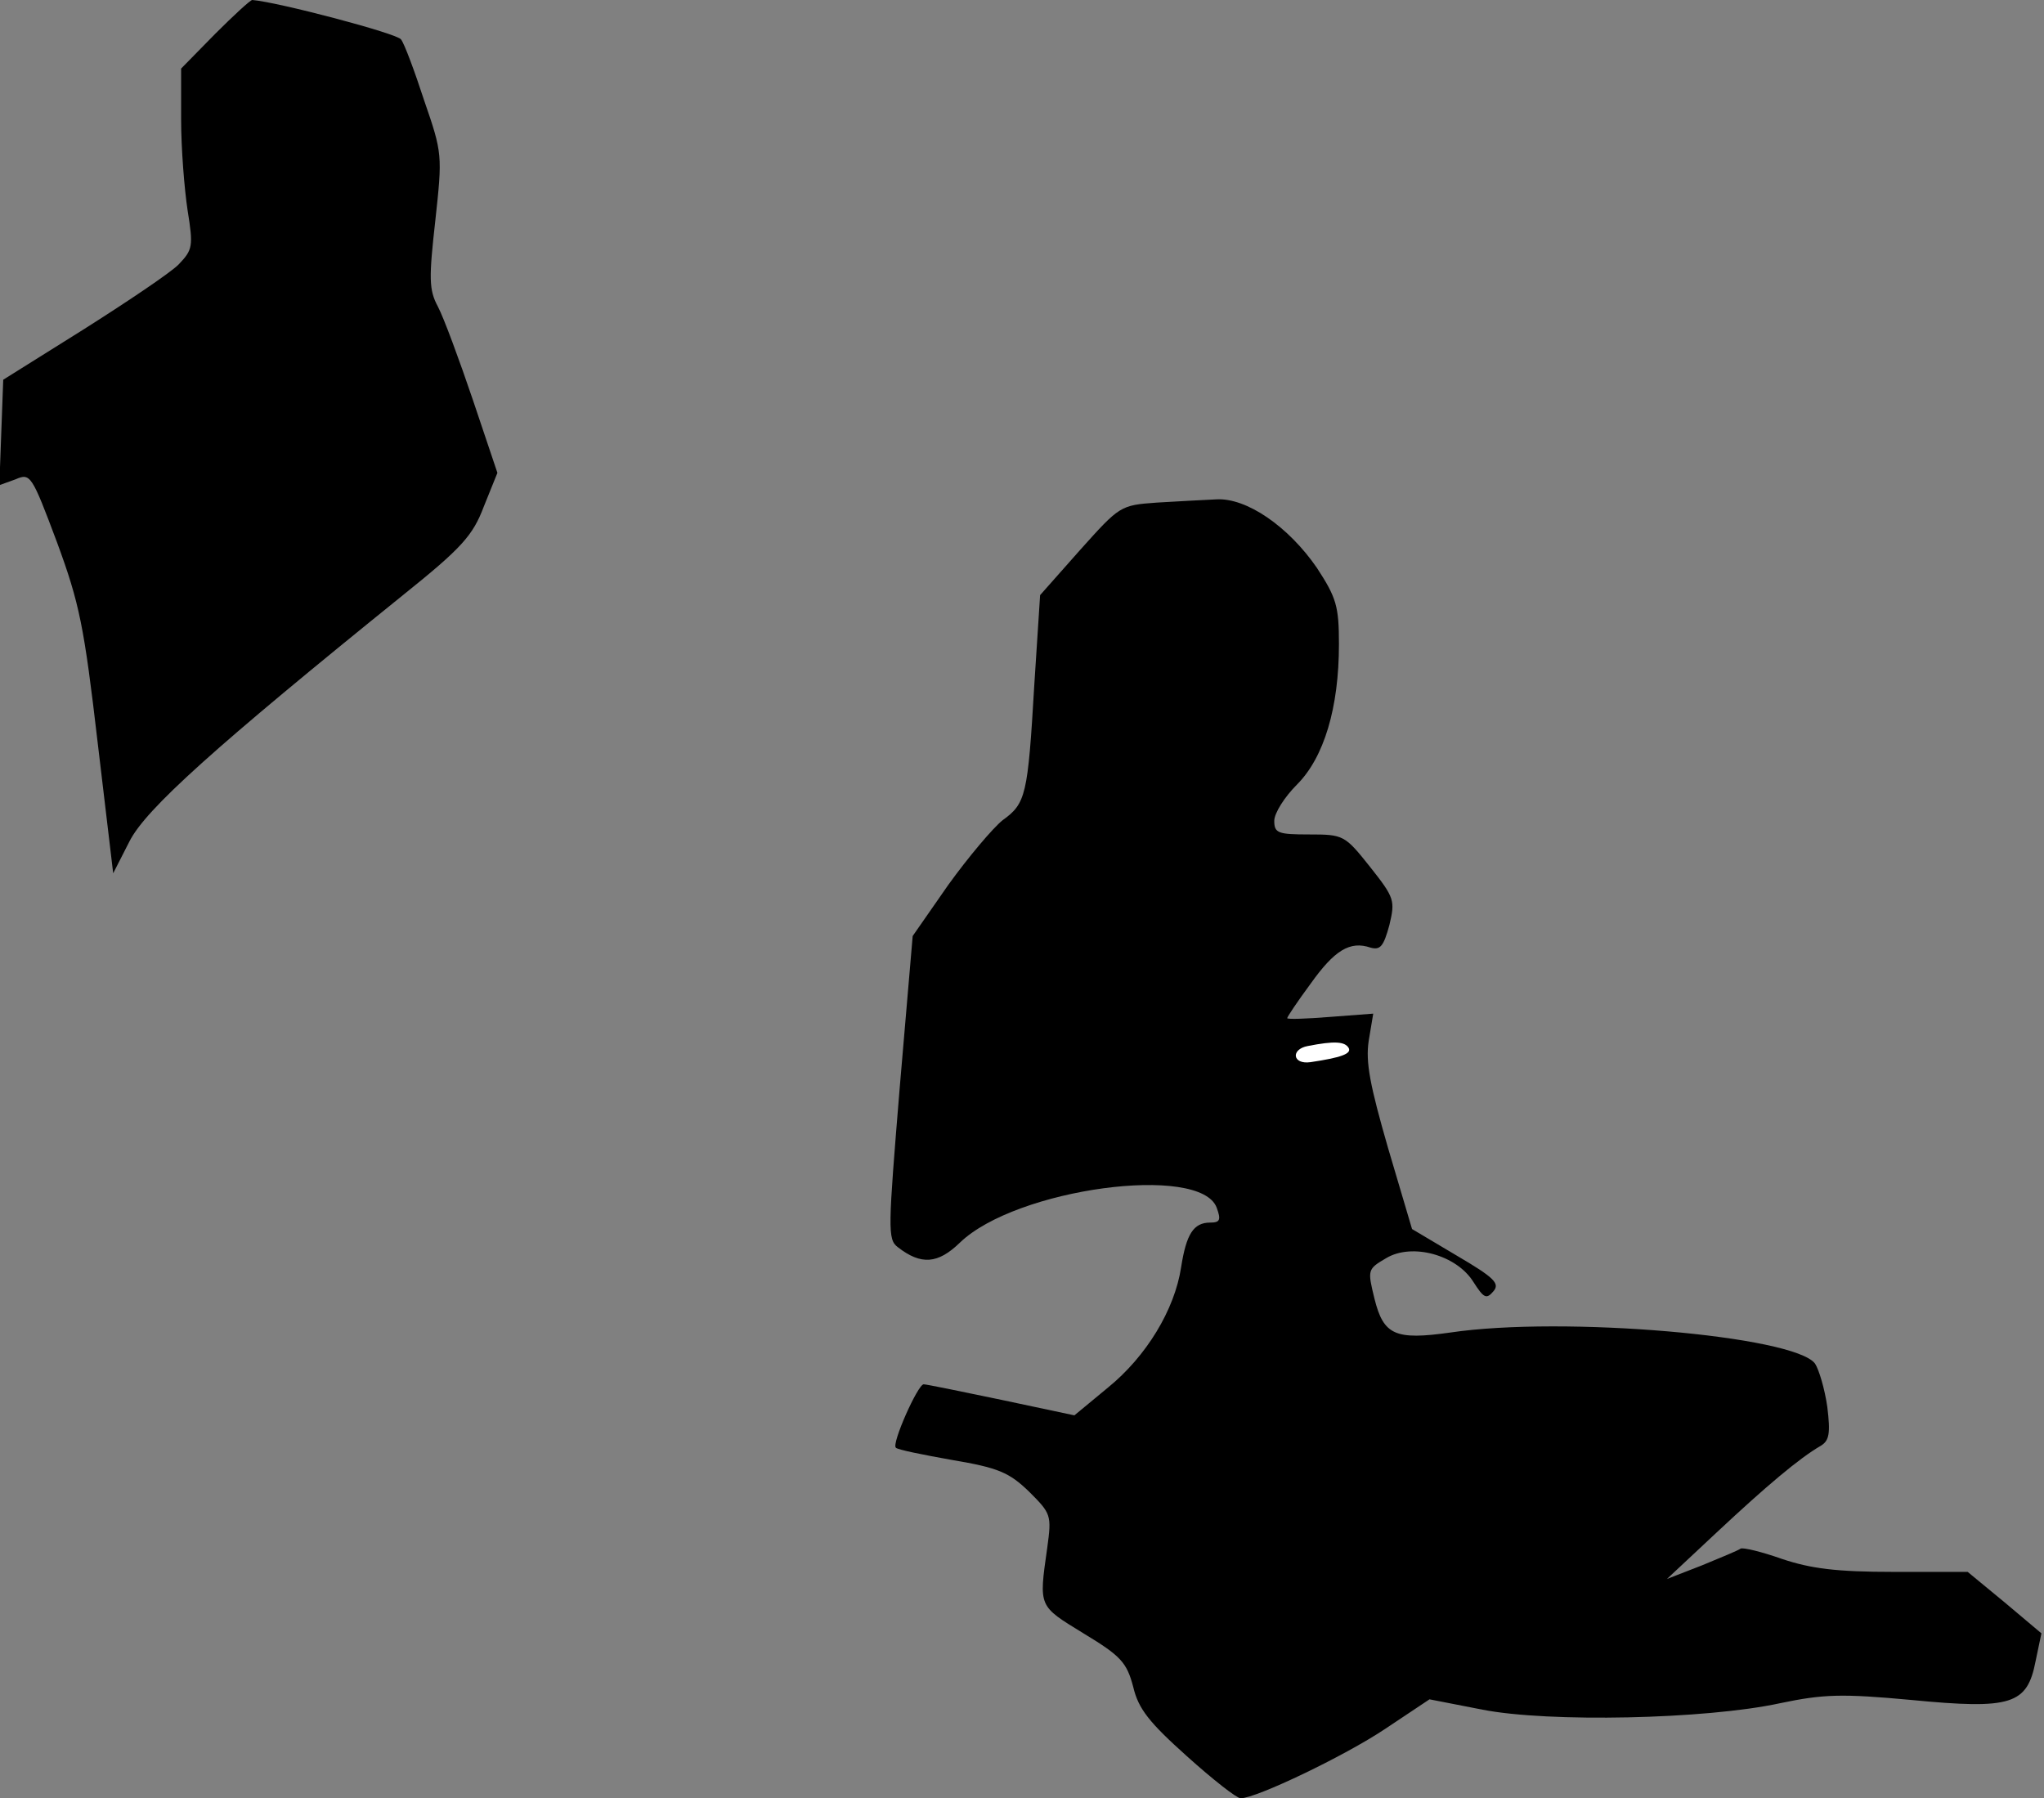 <?xml version="1.0" standalone="no"?>
<!DOCTYPE svg PUBLIC "-//W3C//DTD SVG 20010904//EN"
 "http://www.w3.org/TR/2001/REC-SVG-20010904/DTD/svg10.dtd">
<svg version="1.0" xmlns="http://www.w3.org/2000/svg"
 width="316pt" height="278pt" viewBox="0 0 316 278"
 preserveAspectRatio="xMidYMid meet">
<rect x="0" y="0" width="316" height="278" fill="#808080" stroke="none"/>
<g transform="translate(0,278) scale(0.1,-0.1)"
fill="#000000" stroke="none">
<path fill="#000000" stroke="none" d="M332 2727 l-52 -53 0 -79 c0 -44 5
-107 10 -140 9 -56 8 -61 -14 -84 -13 -13 -80 -58 -148 -101 l-123 -77 -3 -81
-3 -82 25 9 c23 10 25 7 64 -97 35 -95 42 -130 63 -310 l24 -202 25 49 c25 50
132 146 423 381 91 73 108 92 125 137 l21 52 -38 113 c-21 62 -45 127 -54 144
-14 26 -14 44 -4 133 11 101 11 104 -17 185 -15 46 -31 89 -36 95 -5 9 -191
58 -230 61 -3 0 -29 -24 -58 -53z"/>
<path fill="#000000" stroke="none" d="M1788 2003 c-56 -4 -57 -5 -118 -73
l-62 -70 -9 -139 c-10 -171 -13 -183 -49 -209 -15 -12 -53 -57 -84 -100 l-55
-79 -20 -234 c-18 -219 -19 -235 -3 -247 36 -28 62 -26 96 7 87 84 372 122
397 54 7 -19 5 -23 -10 -23 -26 0 -37 -18 -45 -69 -10 -66 -54 -138 -113 -186
l-52 -43 -113 24 c-62 13 -116 24 -120 24 -9 0 -50 -92 -43 -98 2 -3 42 -11
87 -19 71 -12 88 -19 119 -49 34 -34 35 -36 28 -87 -13 -92 -14 -89 56 -132
58 -35 67 -45 77 -83 8 -34 25 -55 83 -107 40 -36 77 -65 83 -65 24 0 160 65
223 107 l69 46 82 -16 c102 -20 345 -15 460 10 67 14 95 15 203 5 155 -15 179
-7 192 60 l9 43 -57 48 -57 47 -114 0 c-89 0 -128 5 -173 20 -31 11 -60 18
-64 16 -4 -3 -31 -14 -60 -26 l-54 -21 77 72 c77 72 128 115 161 134 13 8 15
19 10 60 -4 28 -13 58 -19 67 -32 43 -389 74 -564 48 -85 -12 -103 -4 -117 52
-11 45 -11 46 18 63 40 24 109 5 135 -37 16 -25 20 -27 31 -14 10 12 1 21 -57
55 l-69 41 -37 125 c-28 97 -35 133 -30 166 l7 42 -66 -5 c-37 -3 -67 -4 -67
-2 0 2 16 26 36 53 37 52 61 67 93 56 15 -4 20 2 29 35 9 38 8 42 -30 90 -39
49 -41 50 -94 50 -48 0 -54 2 -54 21 0 12 16 37 35 56 42 42 65 119 65 217 0
59 -4 72 -34 118 -44 64 -109 109 -156 106 -19 -1 -61 -3 -92 -5z"/>
<path fill="#ffffff" stroke="none" d="M2085 1160 c5 -9 -12 -15 -59 -22 -28
-4 -31 20 -4 25 41 8 57 7 63 -3z"/>
</g>
</svg>
